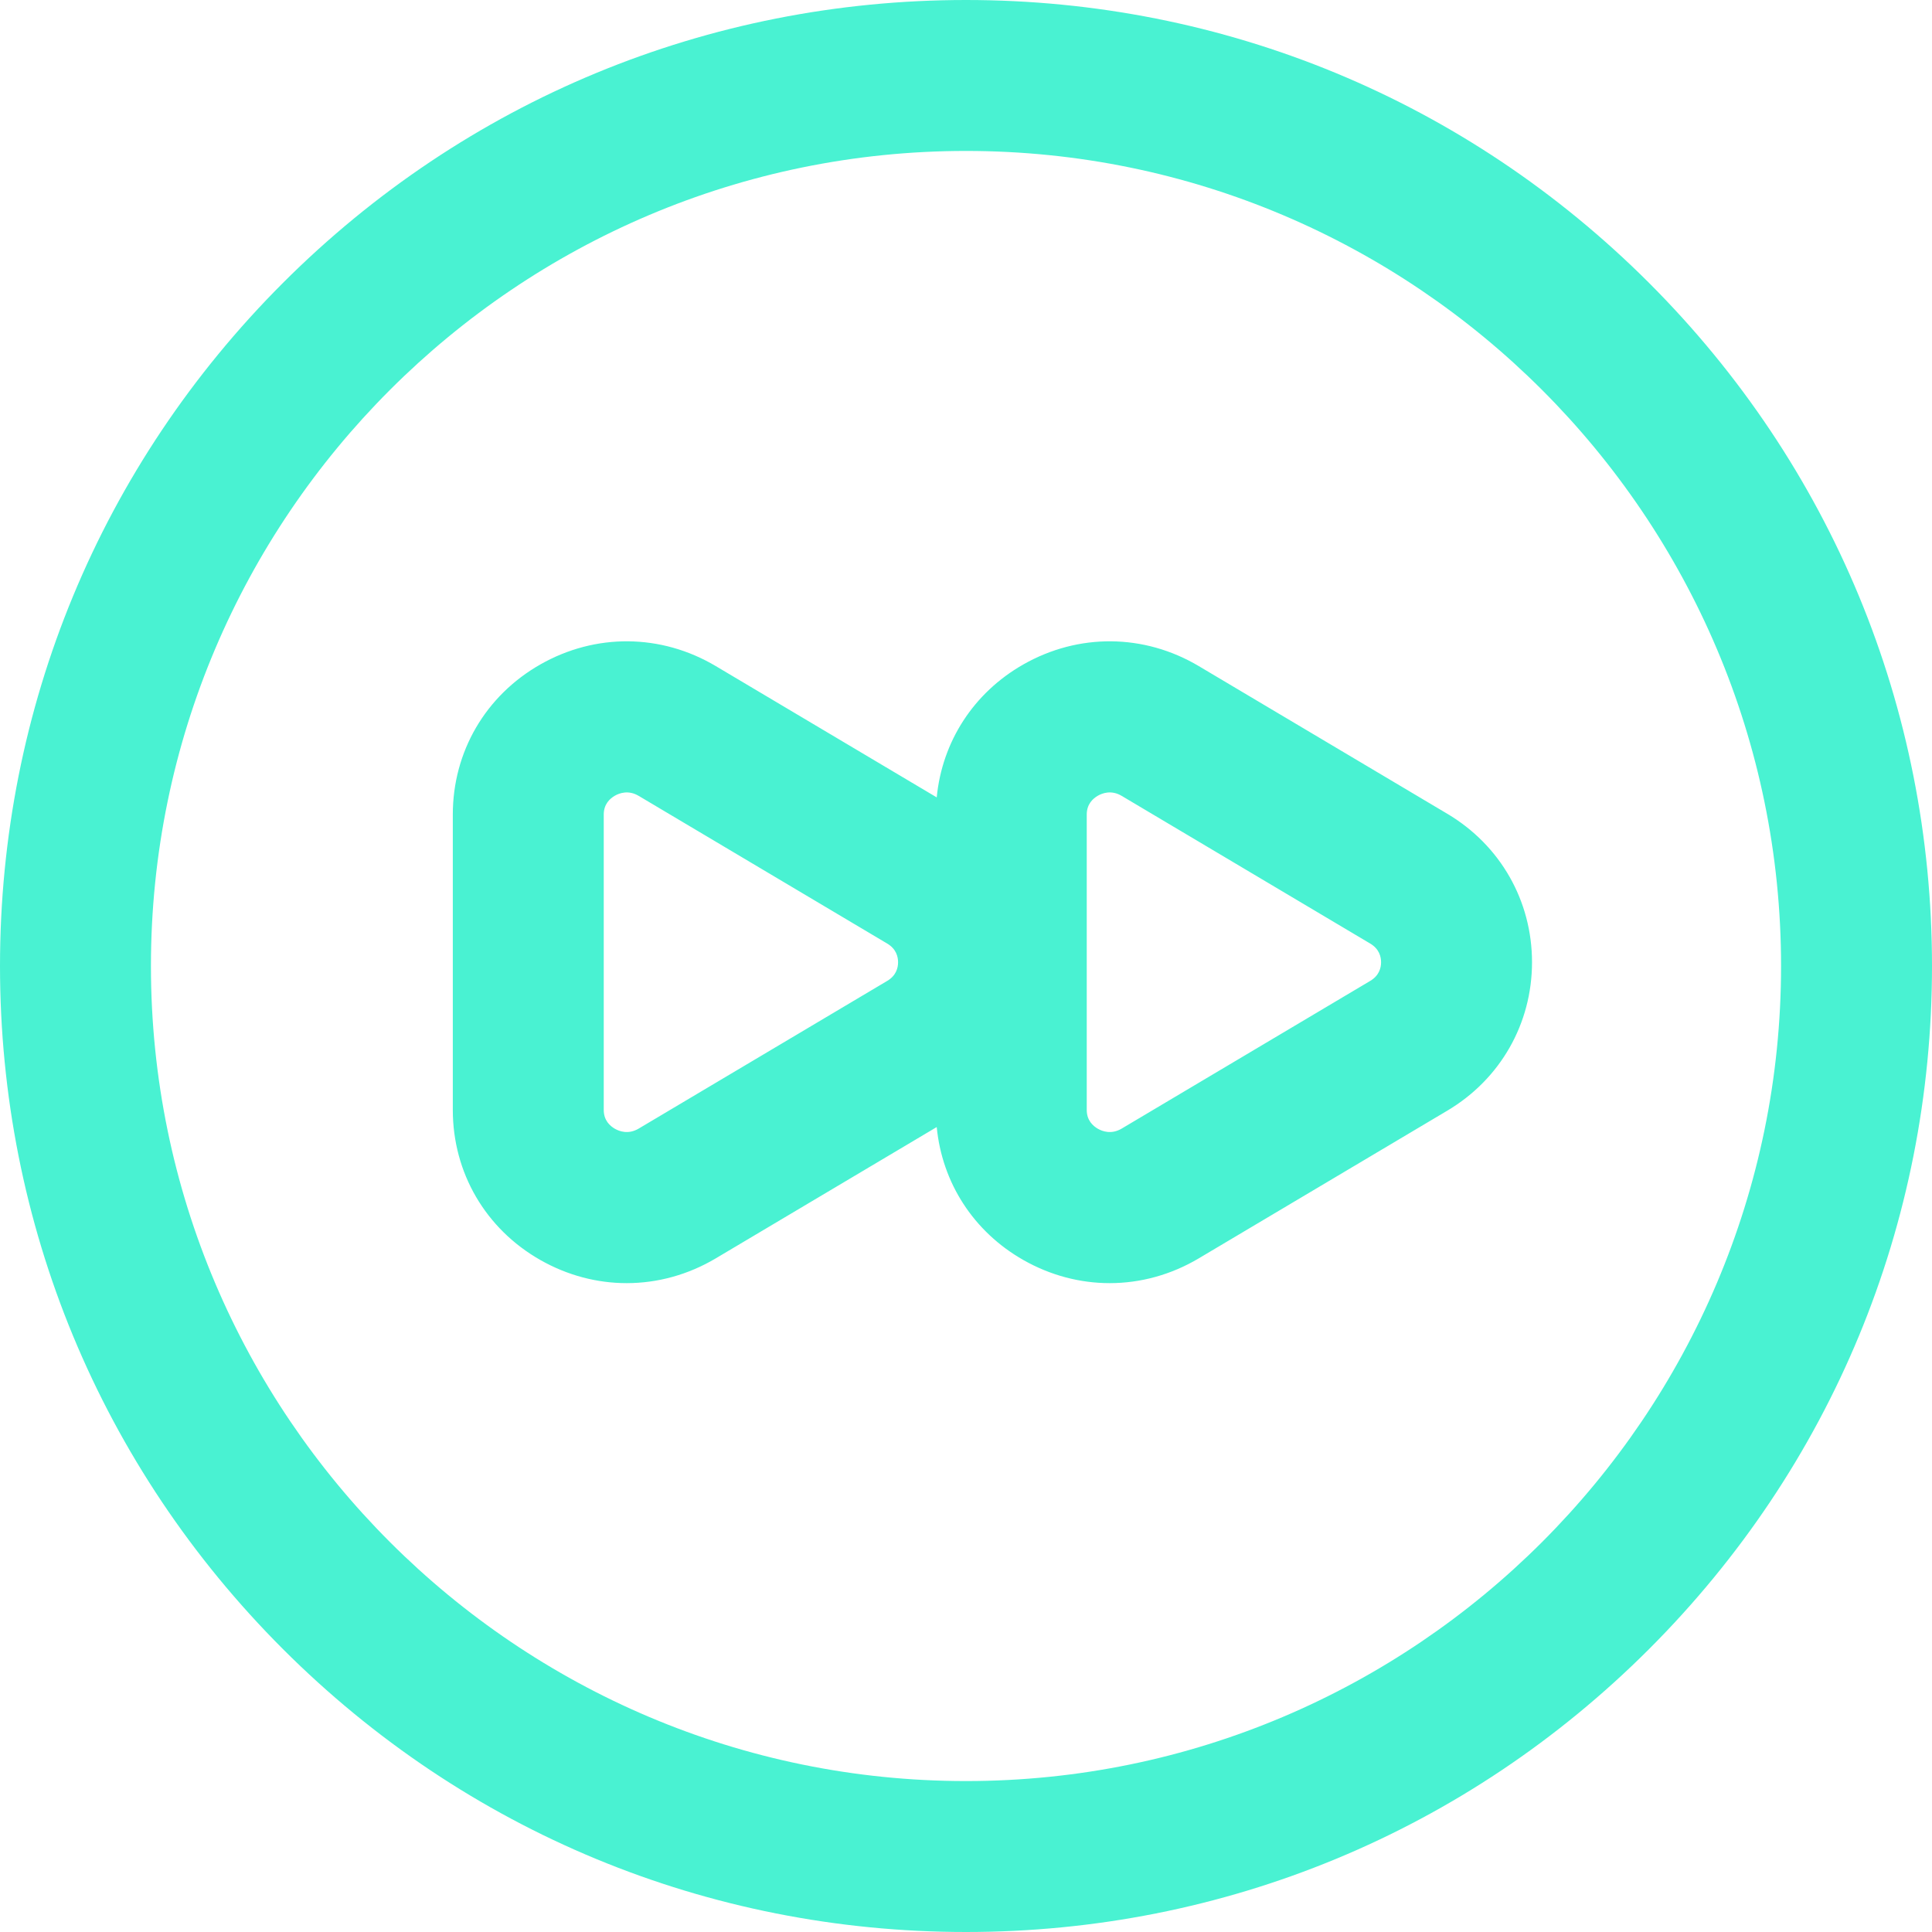 <?xml version="1.0"?>
<svg xmlns="http://www.w3.org/2000/svg" xmlns:xlink="http://www.w3.org/1999/xlink" xmlns:svgjs="http://svgjs.com/svgjs" version="1.1" width="512" height="512" x="0" y="0" viewBox="0 0 512 512" style="enable-background:new 0 0 512 512" xml:space="preserve" class=""><g><link type="text/css" rel="stylesheet" id="dark-mode-general-link"/><link type="text/css" rel="stylesheet" id="dark-mode-custom-link"/><style type="text/css" id="dark-mode-custom-style"/><path xmlns="http://www.w3.org/2000/svg" d="m437.02 74.98c-48.353-48.351-112.64-74.98-181.02-74.98s-132.667 26.629-181.02 74.98c-48.351 48.353-74.98 112.64-74.98 181.02s26.629 132.667 74.98 181.02c48.353 48.351 112.64 74.98 181.02 74.98s132.667-26.629 181.02-74.98c48.351-48.353 74.98-112.64 74.98-181.02s-26.629-132.667-74.98-181.02zm-181.02 397.02c-119.103 0-216-96.897-216-216s96.897-216 216-216 216 96.897 216 216-96.897 216-216 216zm127.562-256.332-65.867-39.143c-14.479-8.604-31.864-8.767-46.507-.436-13.183 7.501-21.518 20.454-22.945 35.229l-58.548-34.793c-14.479-8.604-31.865-8.767-46.507-.436-14.52 8.262-23.188 23.129-23.188 39.768v78.285c0 16.64 8.668 31.506 23.188 39.768 7.192 4.092 15.044 6.135 22.891 6.135 8.127 0 16.25-2.193 23.616-6.571l58.548-34.793c1.427 14.775 9.762 27.728 22.945 35.229 7.192 4.092 15.044 6.135 22.891 6.135 8.127 0 16.25-2.193 23.616-6.571l65.867-39.143c14.05-8.349 22.438-23.052 22.438-39.331s-8.388-30.982-22.438-39.332zm-148.435 44.277-65.867 39.143c-2.72 1.615-5.109.729-6.291.057-1.355-.771-2.97-2.264-2.97-5.001v-78.285c0-2.737 1.615-4.23 2.97-5.001 1.182-.673 3.571-1.56 6.291.057l65.867 39.143c2.374 1.411 2.873 3.468 2.873 4.945s-.499 3.531-2.873 4.942zm128 0-65.867 39.143c-2.72 1.615-5.109.729-6.291.057-1.355-.771-2.97-2.264-2.97-5.001v-78.285c0-2.737 1.615-4.23 2.97-5.001 1.181-.673 3.571-1.56 6.291.057l65.867 39.143c2.374 1.411 2.873 3.468 2.873 4.945s-.499 3.531-2.873 4.942z" fill="#49f2d2" data-original="#000000" style=""/></g></svg>
